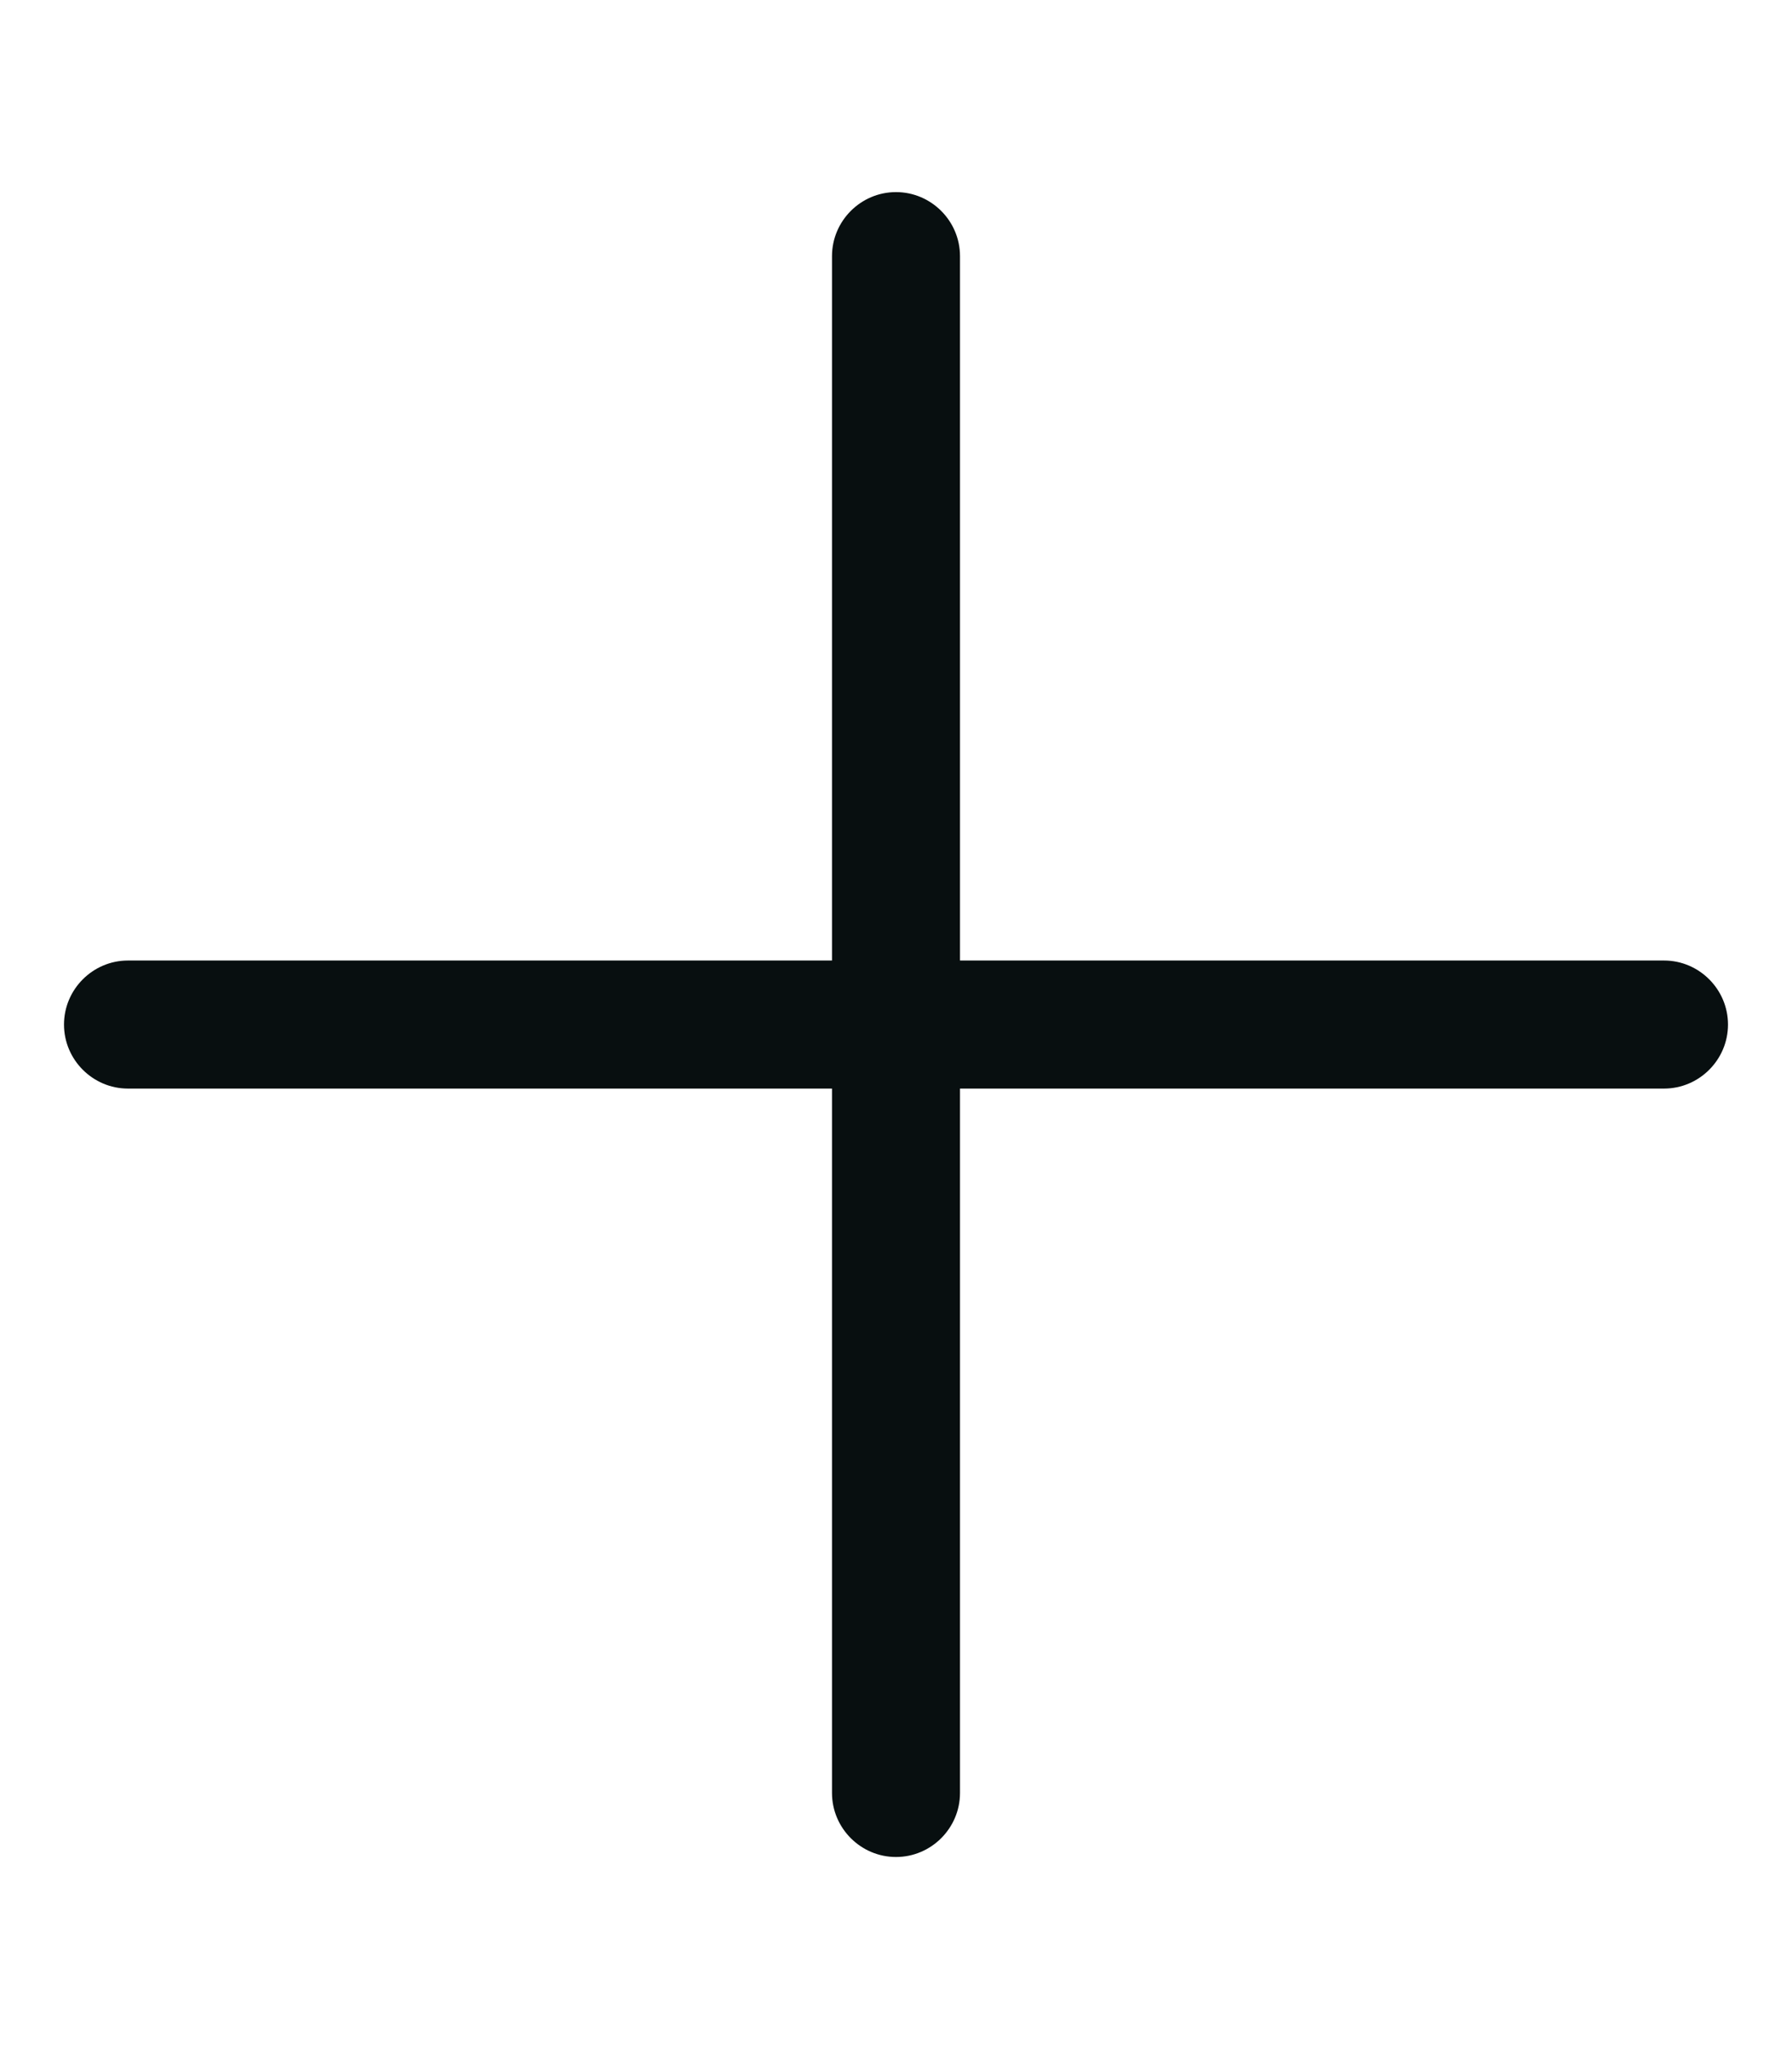 <svg width="21" height="24" viewBox="0 0 21 24" fill="none" xmlns="http://www.w3.org/2000/svg">
<path d="M11.25 3C11.25 2.587 10.912 2.25 10.5 2.25C10.088 2.25 9.75 2.587 9.75 3V11.25H1.5C1.087 11.25 0.75 11.588 0.75 12C0.75 12.412 1.087 12.75 1.5 12.75H9.75V21C9.75 21.413 10.088 21.75 10.5 21.75C10.912 21.75 11.25 21.413 11.25 21V12.75H19.5C19.913 12.75 20.25 12.412 20.25 12C20.25 11.588 19.913 11.25 19.5 11.25H11.25V3Z" fill="#080F10"/>
</svg>
